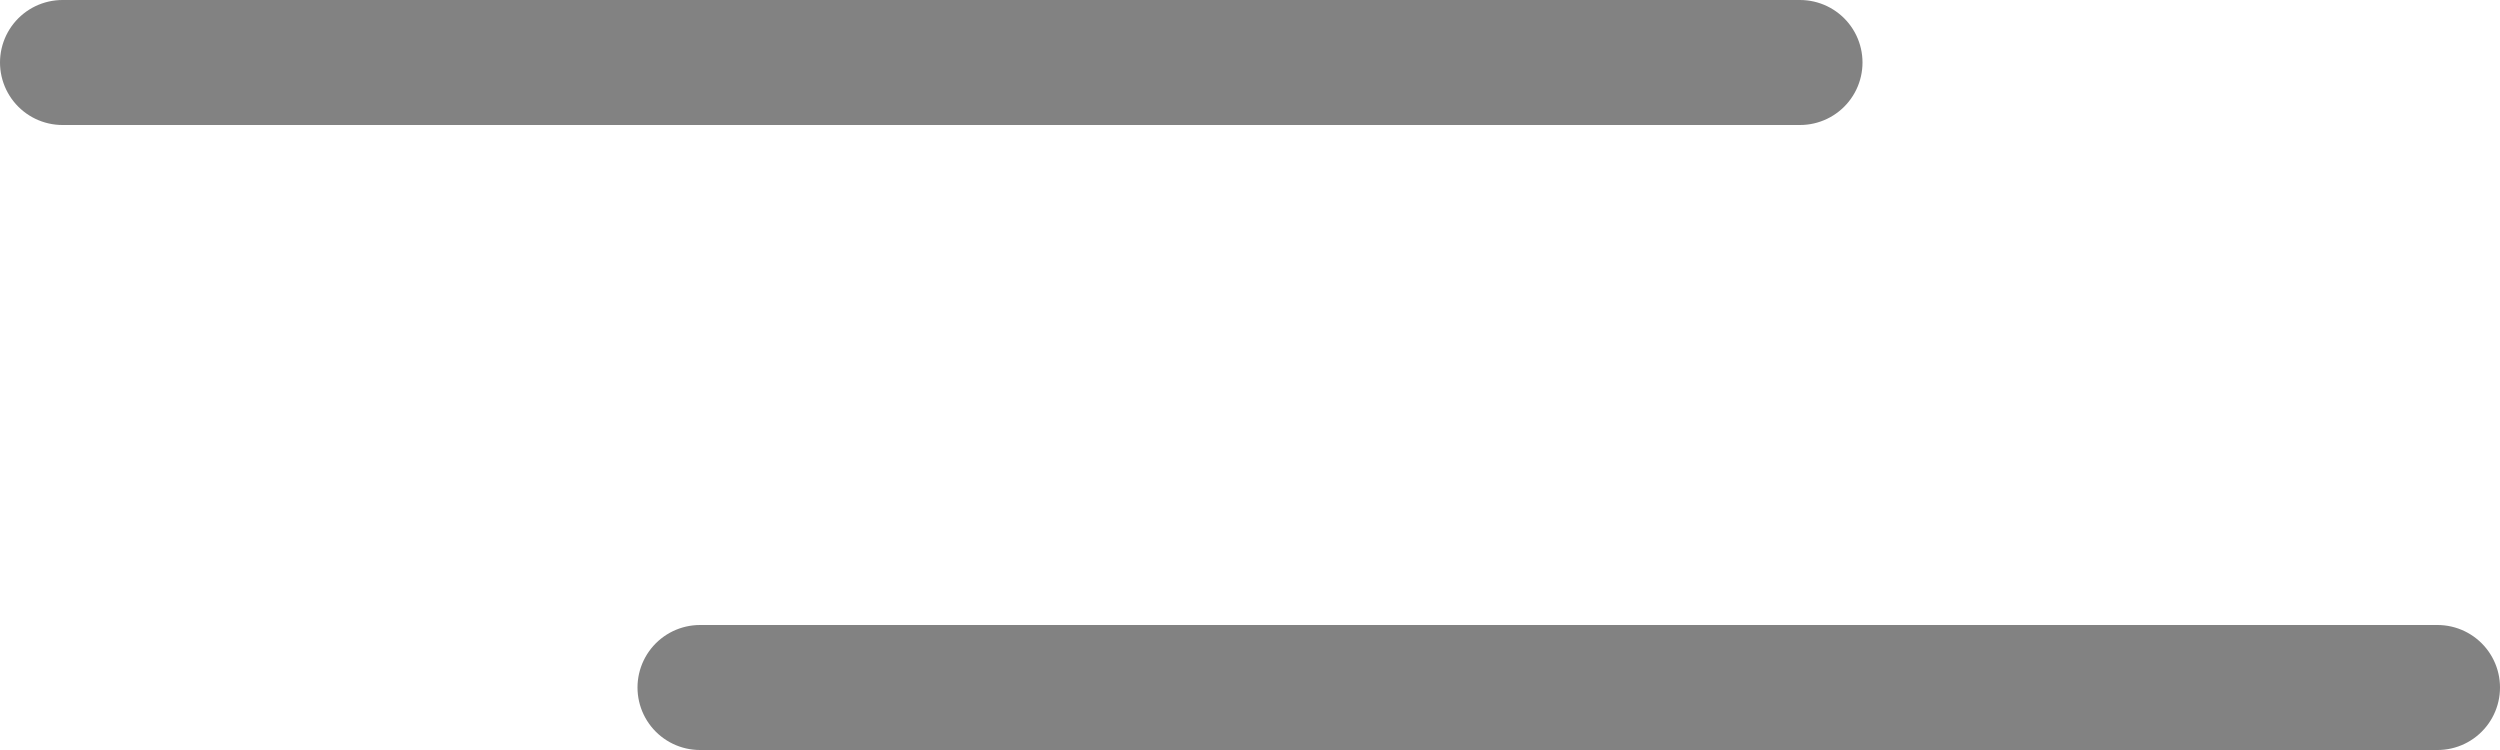 <svg width="40" height="12" viewBox="0 0 40 12" fill="none" xmlns="http://www.w3.org/2000/svg">
<path d="M1 1H28.8" stroke="#828282" stroke-width="2" stroke-miterlimit="10" stroke-linecap="round" stroke-linejoin="round"/>
<path d="M11.2 11H39" stroke="#828282" stroke-width="2" stroke-miterlimit="10" stroke-linecap="round" stroke-linejoin="round"/>
</svg>
